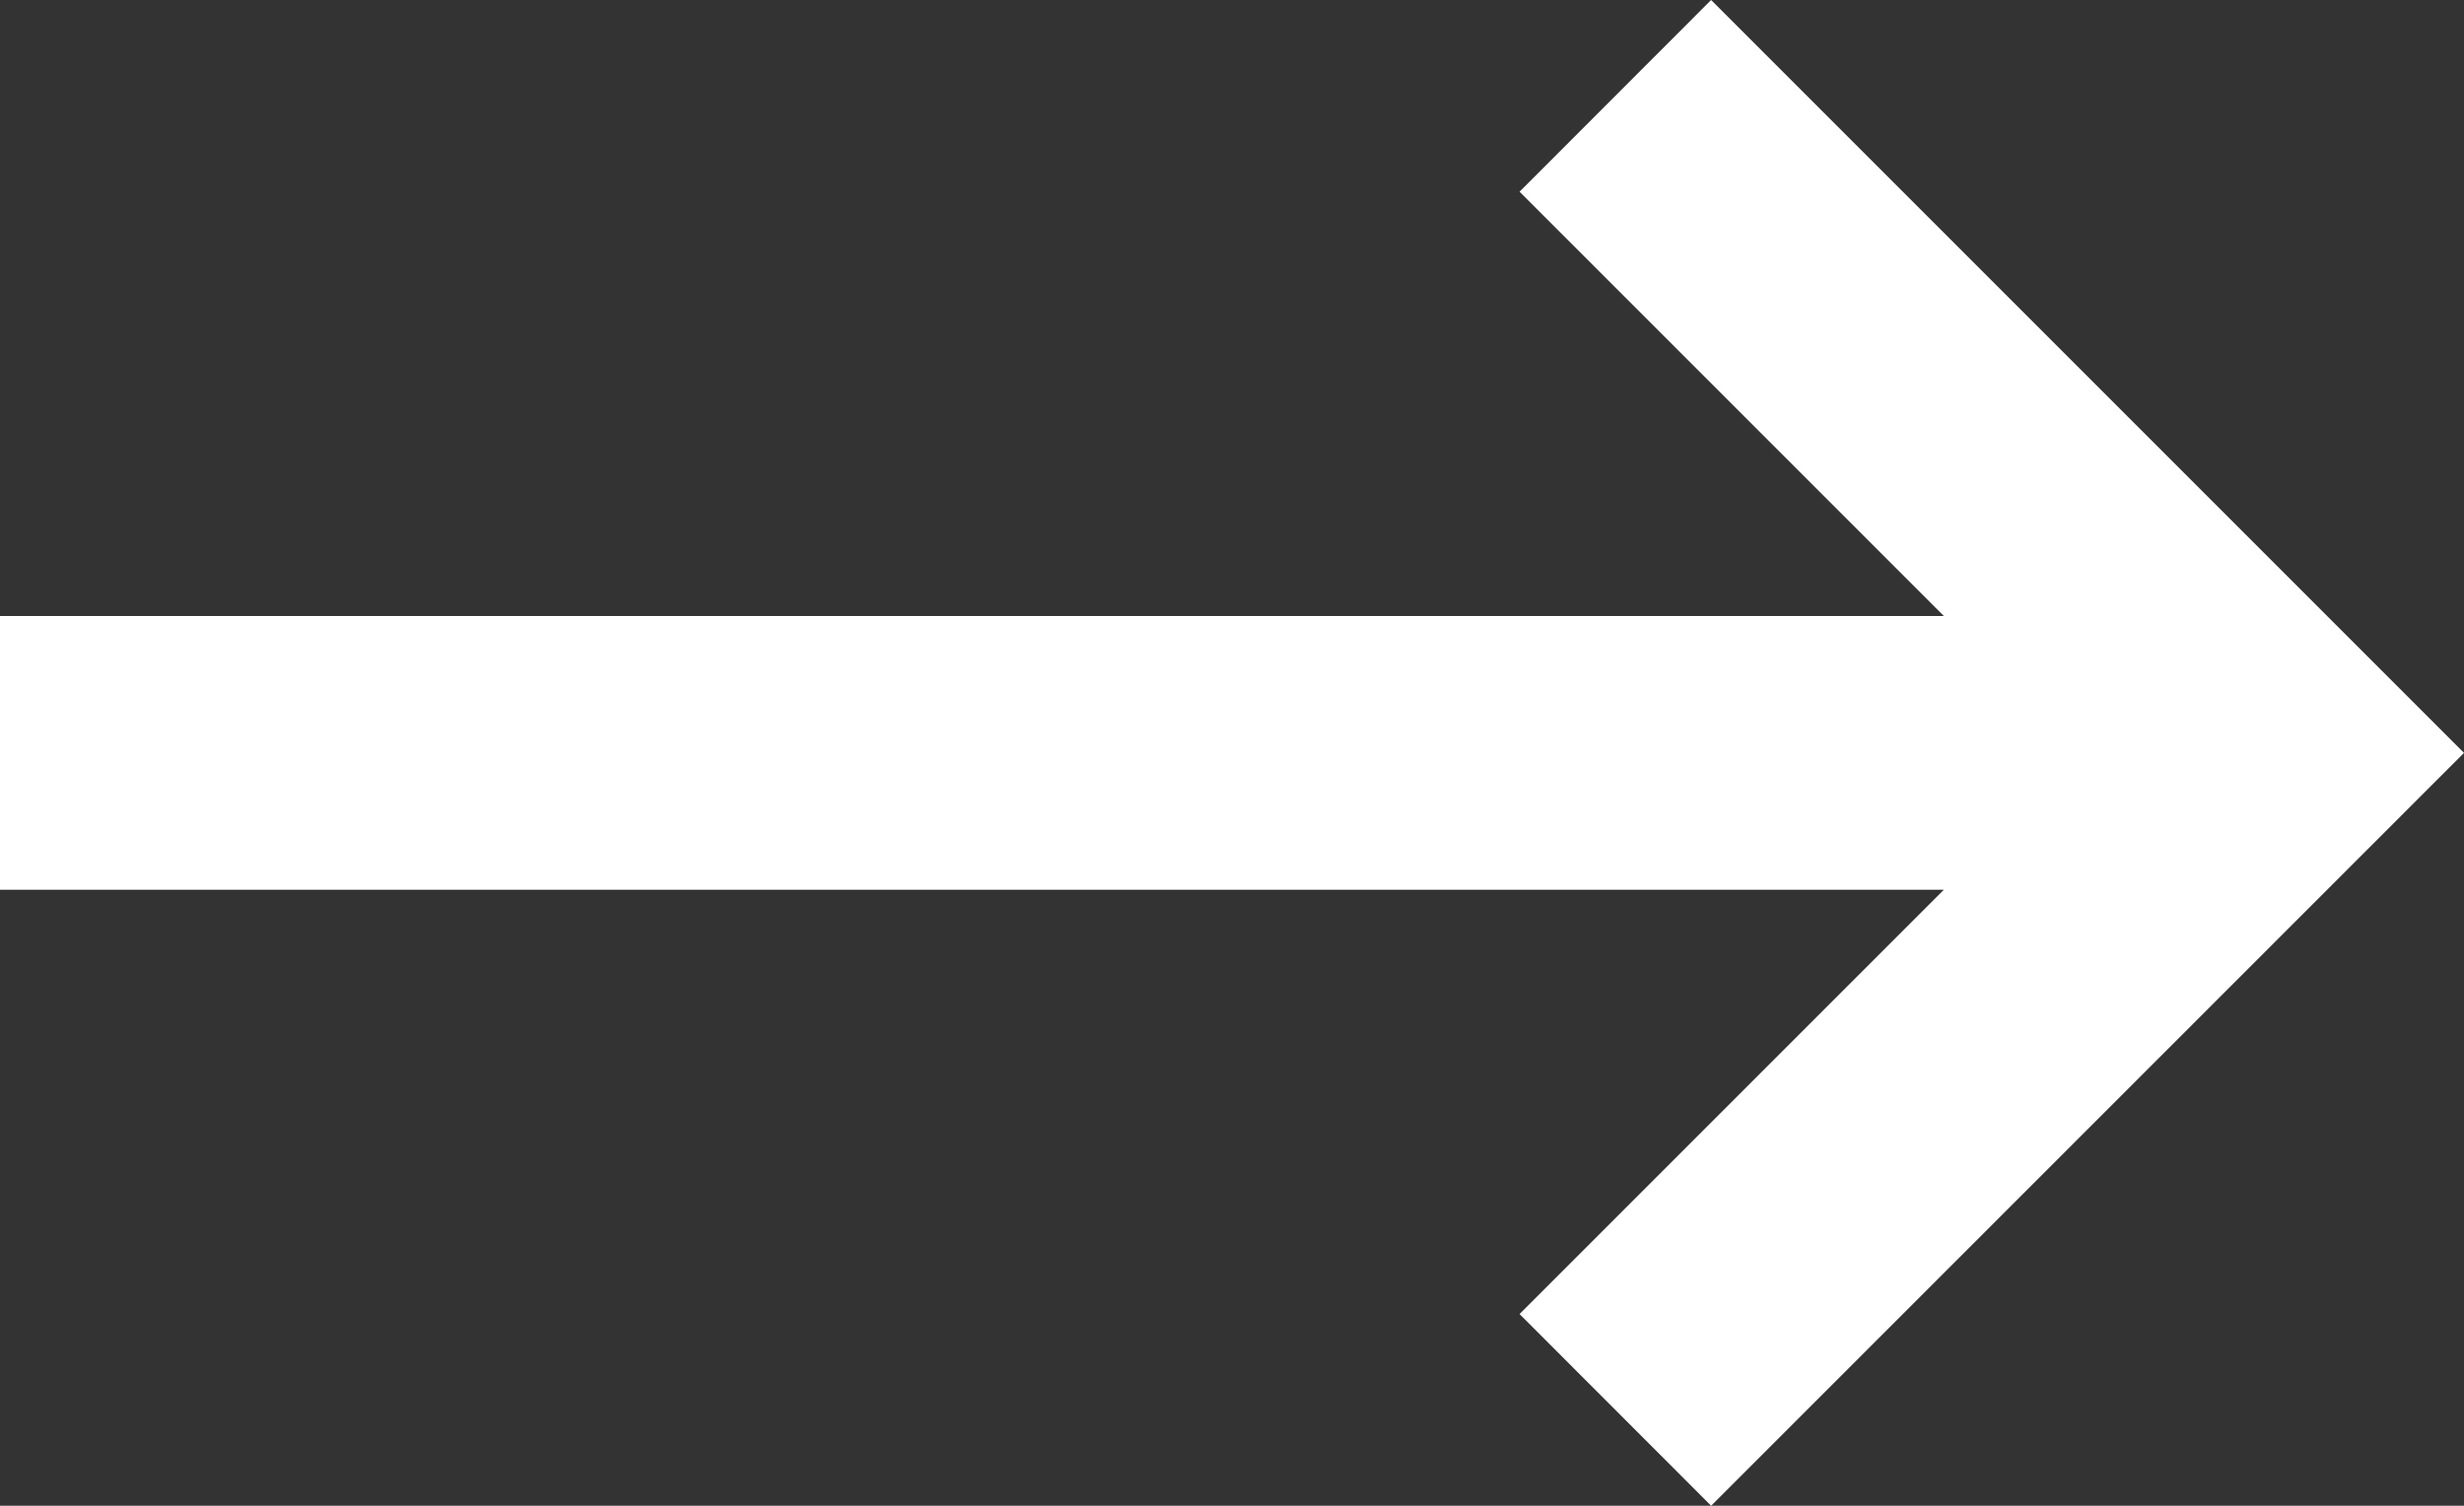 <svg width="20" height="12.222" viewBox="0 0 20 12.222" fill="none" xmlns="http://www.w3.org/2000/svg" xmlns:xlink="http://www.w3.org/1999/xlink">
	<rect x="0" y="0" width="20" height="12.222" fill="#333333" stroke="none"/>
	<desc>
			Created with Pixso.
	</desc>
	<path id="path" d="M15.778 5L0 5L0 7.222L15.778 7.222L12.334 10.666L13.889 12.222L20 6.111L13.889 0L12.334 1.556L15.778 5Z" fill-rule="nonzero" fill="#FFFFFF"/>
	<defs/>
</svg>
